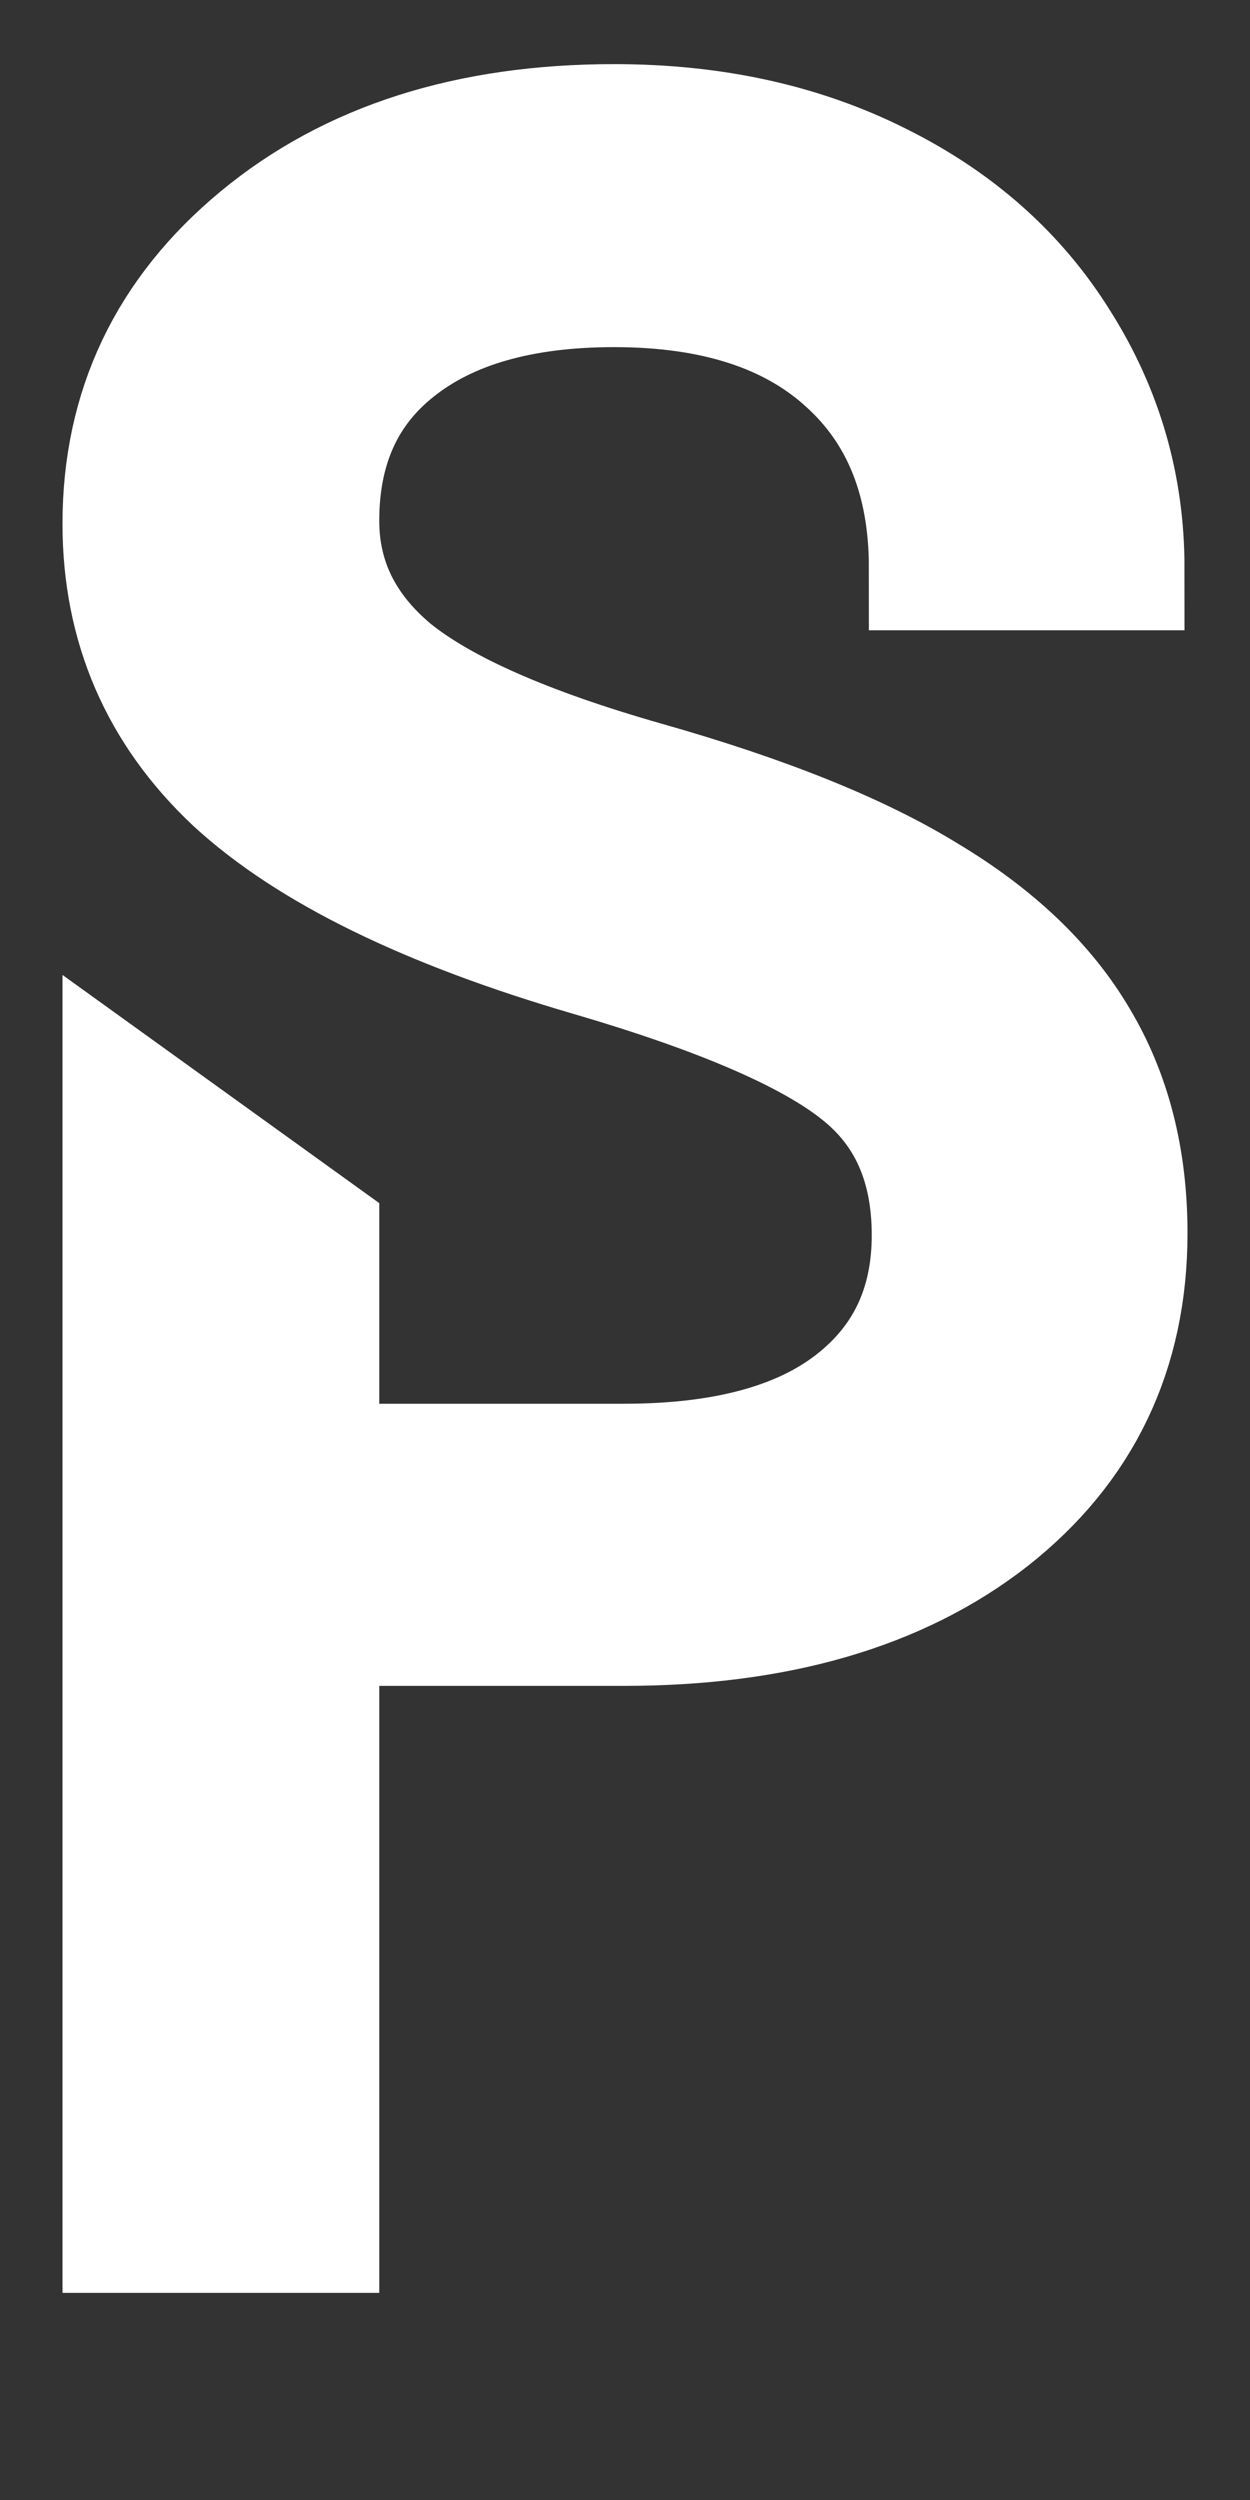 <svg width="10" height="20" viewBox="0 0 10 20" fill="none" xmlns="http://www.w3.org/2000/svg">
<rect x="0" y="0" width="10" height="20" fill="#333333" stroke="none"/>
<path d="M1.885 6.239C2.481 6.789 3.43 7.253 4.731 7.632C5.769 7.936 6.486 8.246 6.881 8.56C7.277 8.87 7.474 9.31 7.474 9.881C7.474 10.452 7.261 10.903 6.834 11.234C6.407 11.565 5.793 11.73 4.992 11.73H2.534V9.881L1 8.776V17.843H2.534V12.987H4.992C6.209 12.987 7.182 12.704 7.909 12.138C8.636 11.567 9 10.809 9 9.865C9 9.273 8.868 8.758 8.605 8.32C8.347 7.883 7.946 7.501 7.403 7.176C6.866 6.845 6.117 6.543 5.158 6.271C4.204 5.999 3.527 5.7 3.126 5.375C2.731 5.044 2.534 4.641 2.534 4.166C2.534 3.574 2.742 3.112 3.158 2.782C3.58 2.445 4.165 2.277 4.913 2.277C5.719 2.277 6.344 2.48 6.787 2.886C7.229 3.286 7.451 3.838 7.451 4.542H8.976C8.976 3.897 8.805 3.302 8.462 2.758C8.125 2.213 7.646 1.786 7.024 1.477C6.407 1.167 5.704 1.013 4.913 1.013C3.754 1.013 2.81 1.314 2.083 1.917C1.361 2.515 1 3.272 1 4.19C1 5.001 1.295 5.684 1.885 6.239Z" fill="white" stroke="white"/>
</svg>
